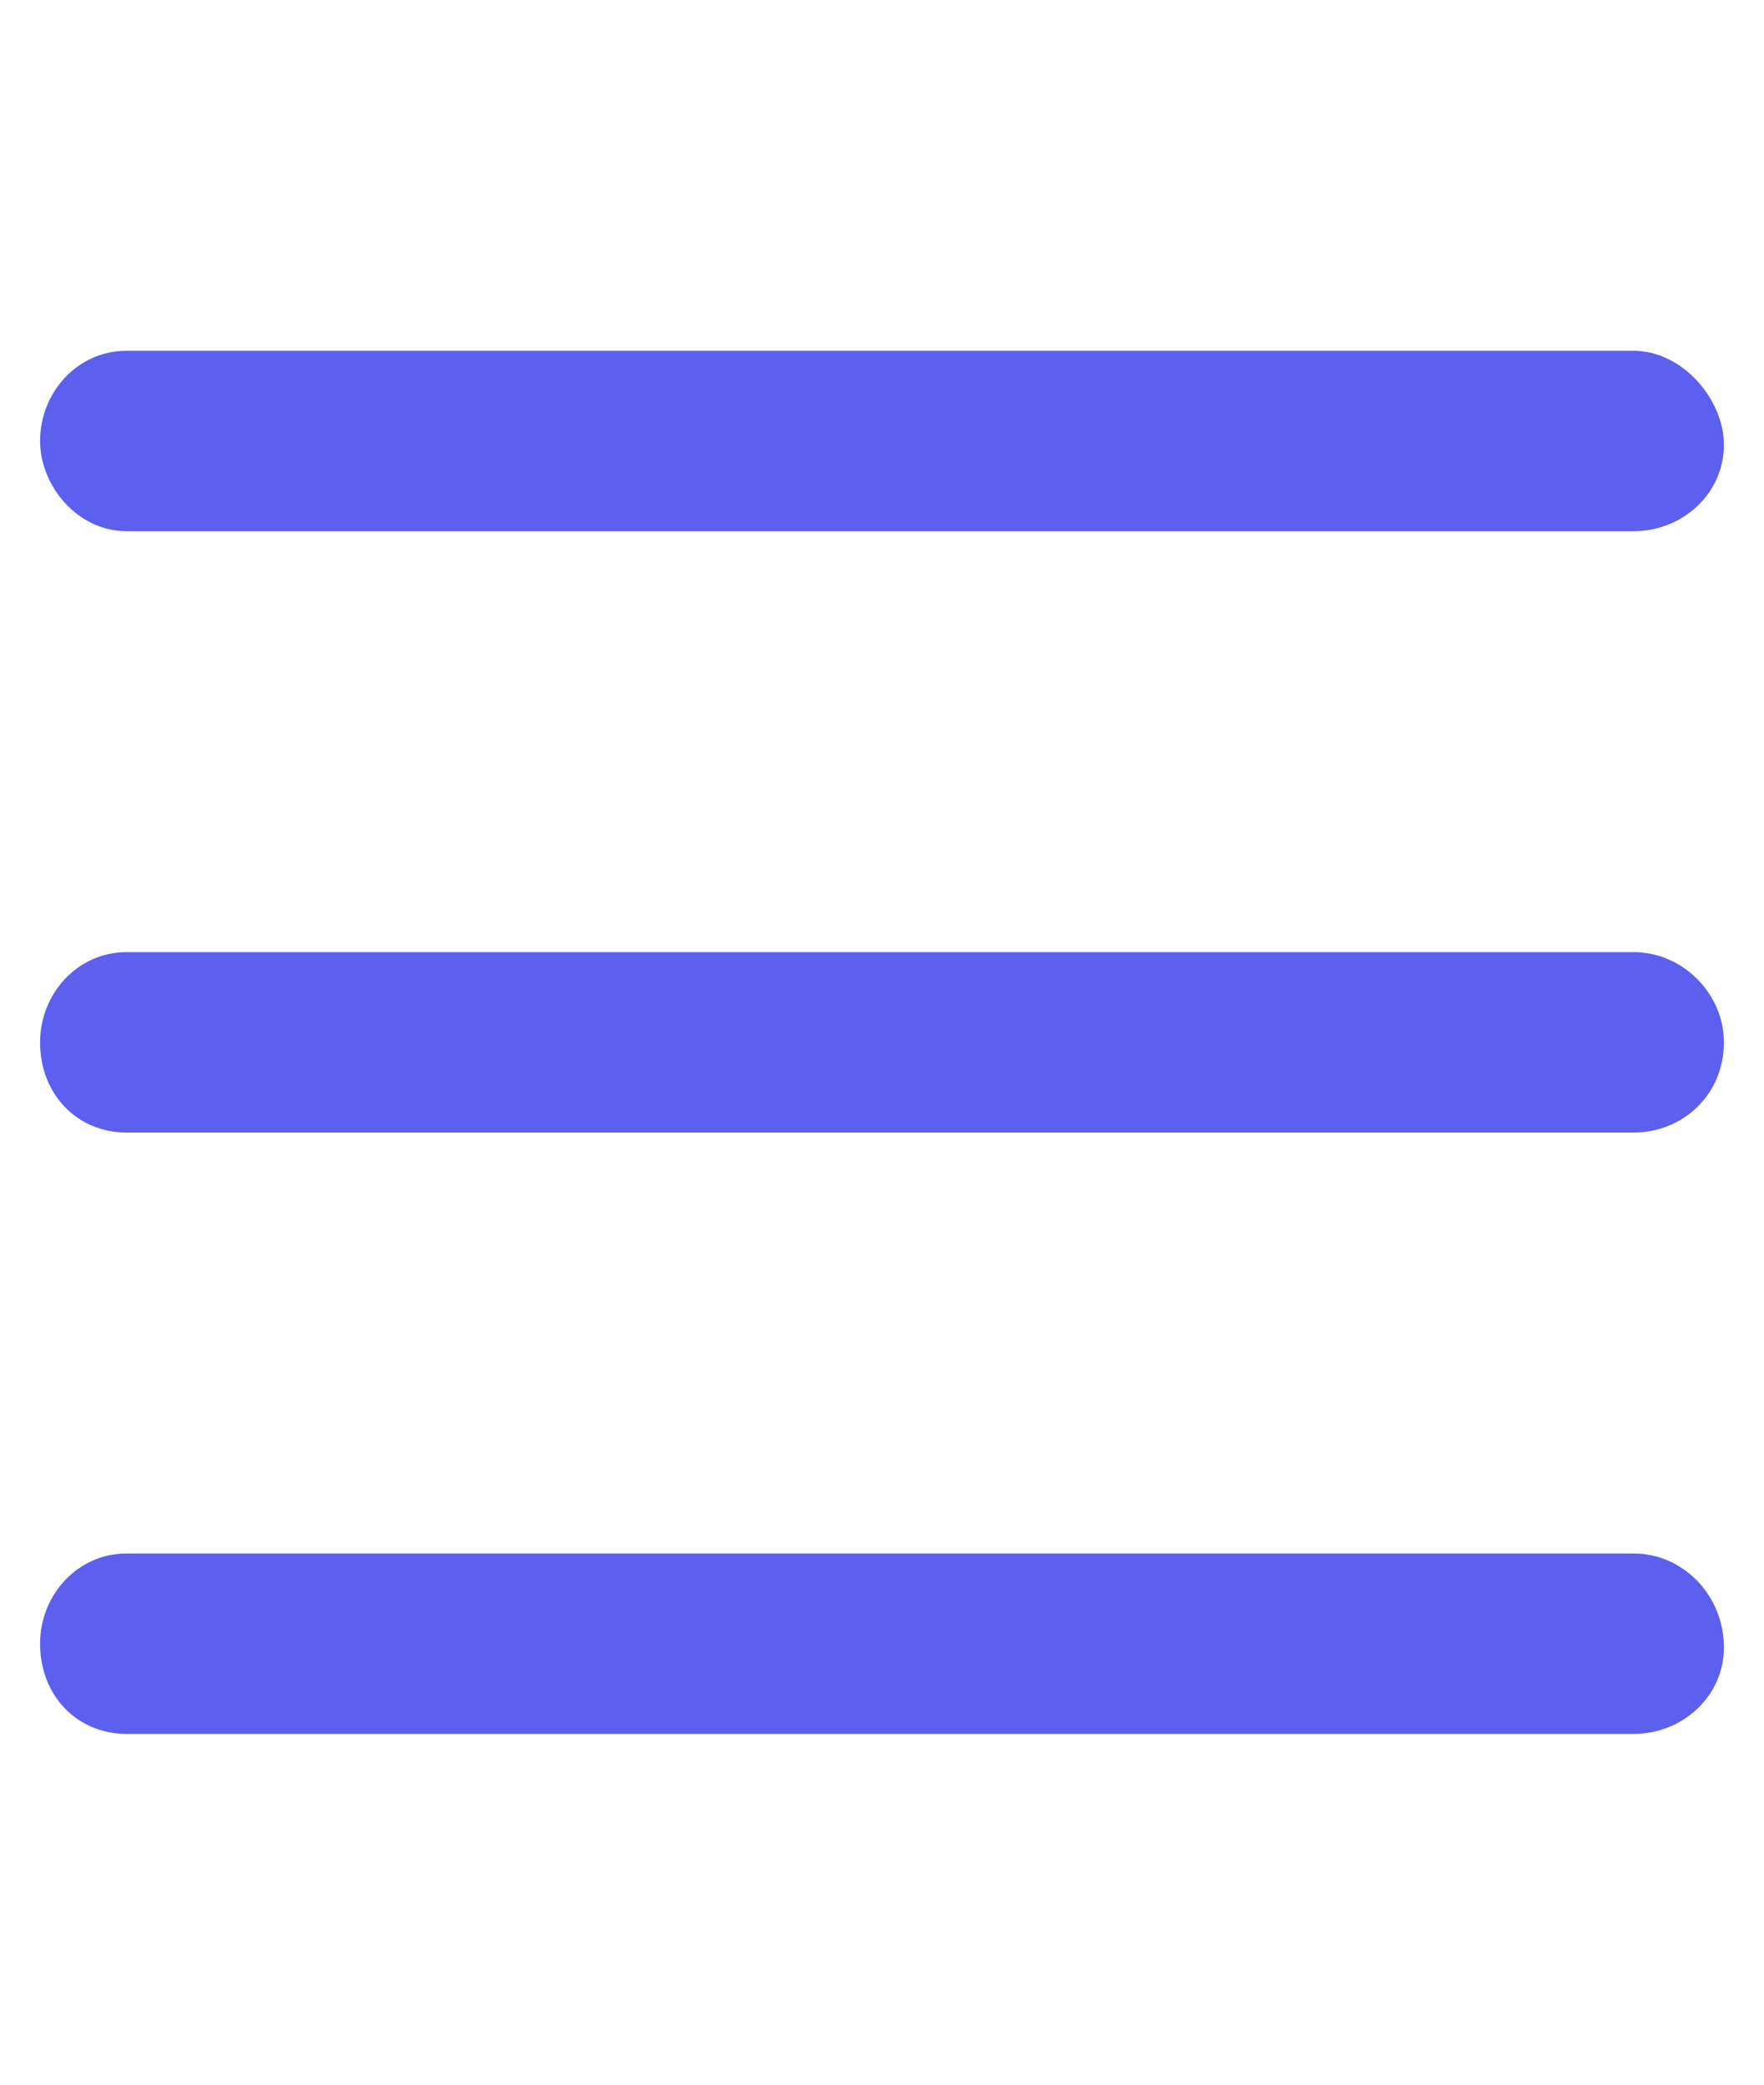 <svg width="22" height="26" viewBox="0 0 22 26" fill="none" xmlns="http://www.w3.org/2000/svg">
<path d="M20.375 19.375H1.578C0.969 19.375 0.5 19.891 0.5 20.5C0.5 21.156 0.969 21.625 1.578 21.625H20.375C20.984 21.625 21.5 21.156 21.5 20.547C21.5 19.891 20.984 19.375 20.375 19.375ZM20.375 4.375H1.578C0.969 4.375 0.5 4.891 0.5 5.5C0.5 6.062 0.969 6.625 1.578 6.625H20.375C20.984 6.625 21.5 6.156 21.5 5.547C21.5 4.984 20.984 4.375 20.375 4.375ZM20.375 11.875H1.578C0.969 11.875 0.5 12.391 0.5 13C0.5 13.656 0.969 14.125 1.578 14.125H20.375C20.984 14.125 21.5 13.656 21.5 13C21.5 12.391 20.984 11.875 20.375 11.875Z" fill="#5D5FEF"/>
</svg>
